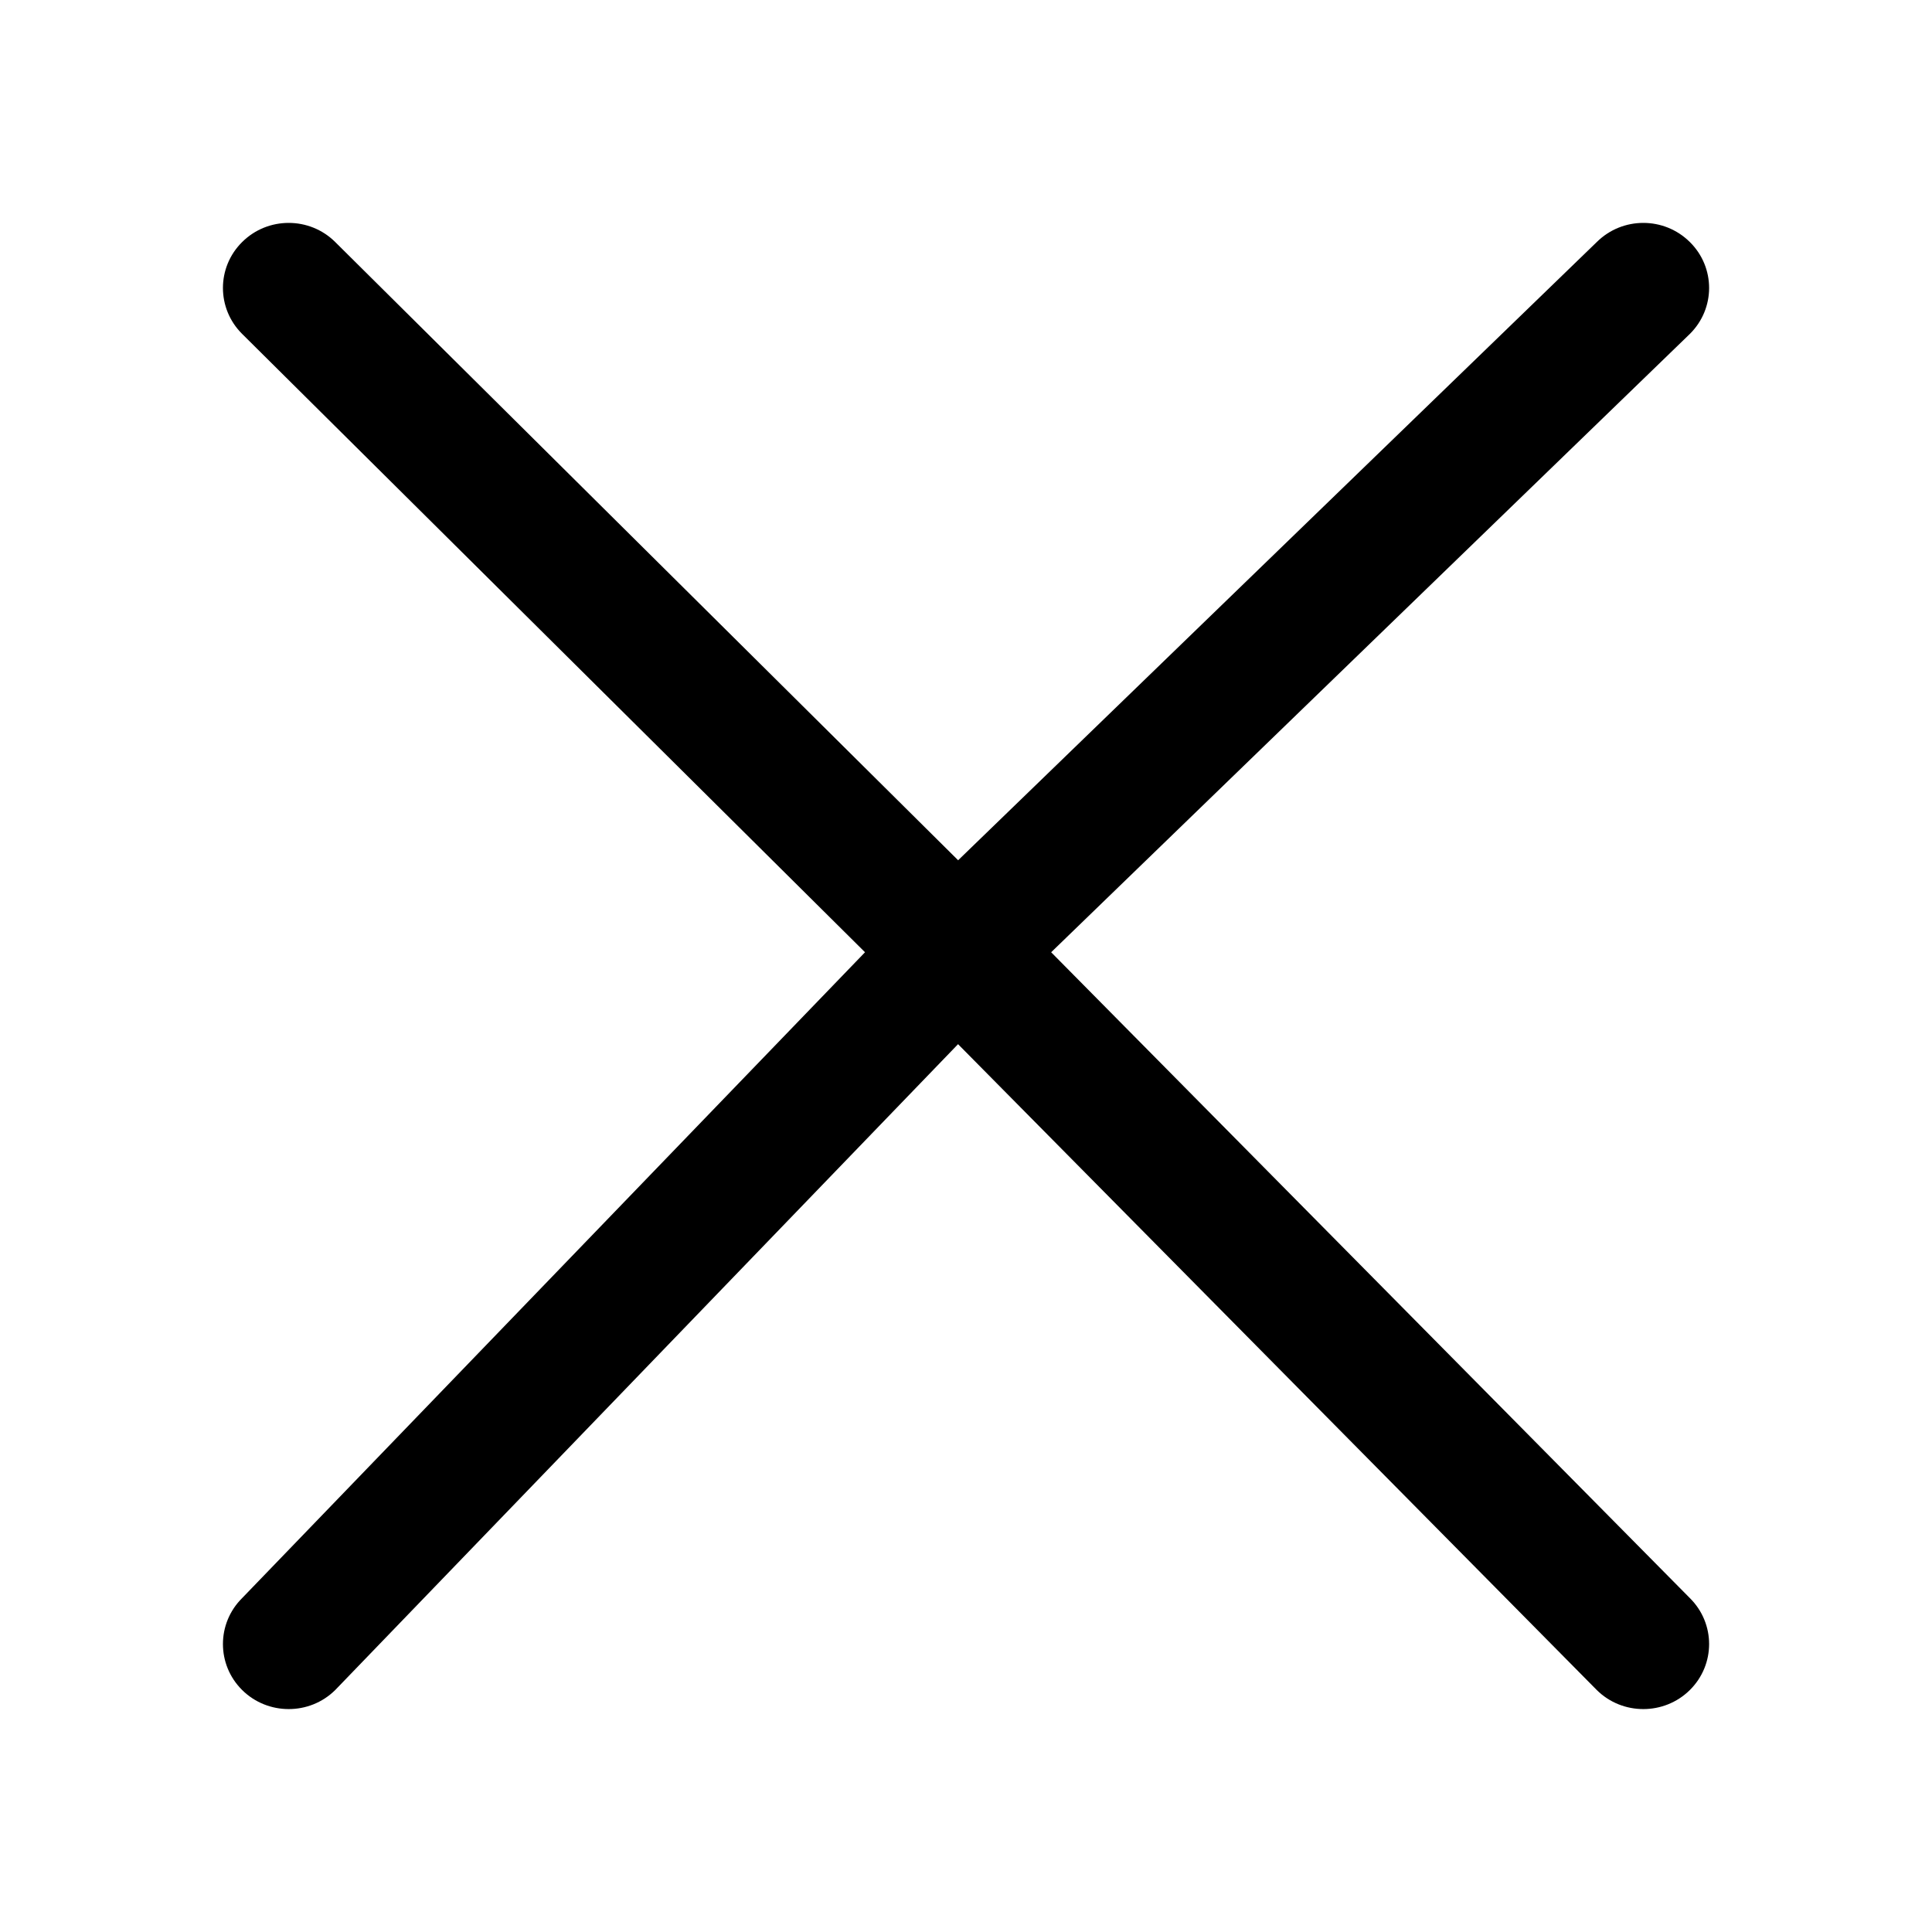<svg width="26" height="26" viewBox="0 0 26 26" xmlns="http://www.w3.org/2000/svg"><path d="M14.146 12.815L22.741 4.494C23.087 4.152 23.087 3.598 22.741 3.257C22.395 2.914 21.835 2.914 21.489 3.257L12.894 11.577L4.511 3.257C4.166 2.914 3.604 2.914 3.259 3.257C2.914 3.598 2.914 4.152 3.259 4.494L11.641 12.815L3.259 21.506C2.914 21.848 2.914 22.402 3.259 22.744C3.432 22.915 3.659 23 3.885 23C4.112 23 4.338 22.915 4.511 22.744L12.893 14.052L21.489 22.744C21.662 22.915 21.888 23 22.115 23C22.341 23 22.568 22.915 22.741 22.744C23.087 22.402 23.087 21.848 22.741 21.506L14.146 12.815Z"/></svg>